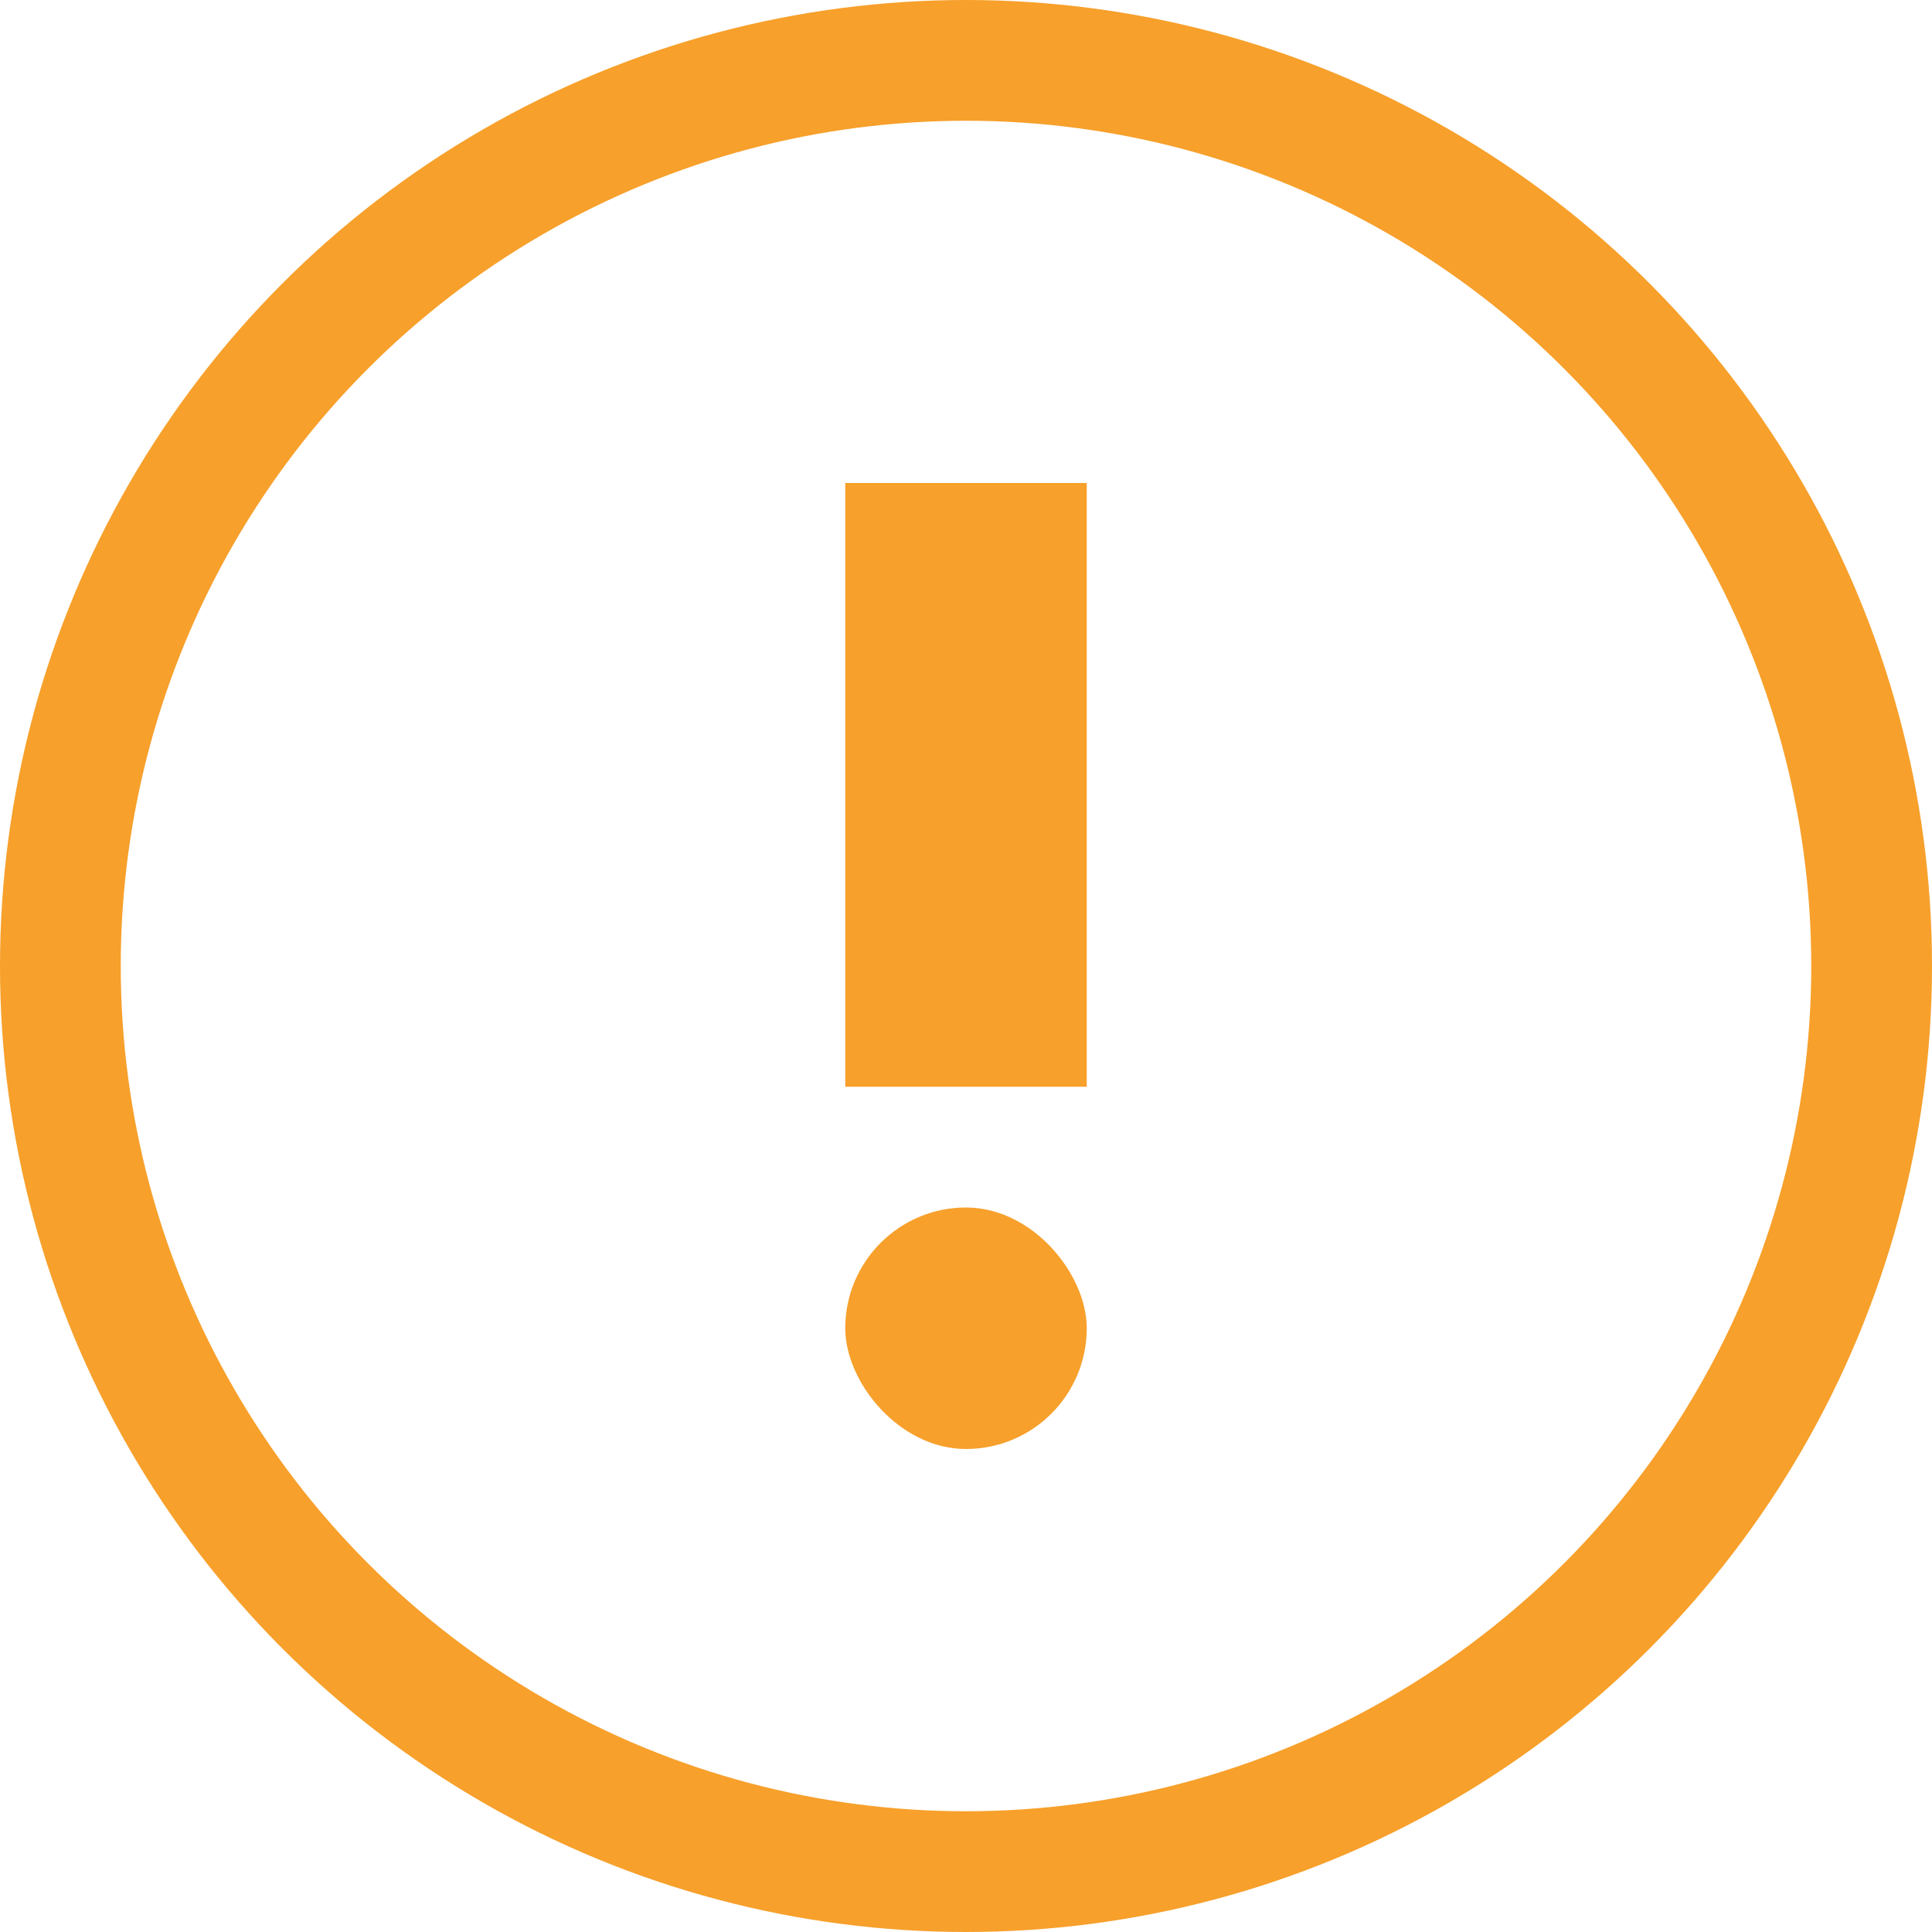 <svg xmlns="http://www.w3.org/2000/svg" width="16" height="16" viewBox="0 0 16 16">
  <g id="그룹_275" data-name="그룹 275" transform="translate(-1219 -1786)">
    <g id="그룹_274" data-name="그룹 274" transform="translate(0 1)">
      <rect id="사각형_1478" data-name="사각형 1478" width="2" height="5" transform="translate(1226 1789)" fill="#f7a02b"/>
      <rect id="사각형_1479" data-name="사각형 1479" width="2" height="2" rx="1" transform="translate(1226 1795)" fill="#f7a02b"/>
    </g>
    <g id="타원_53" data-name="타원 53" transform="translate(1219 1786)" fill="none" stroke="#f7a02b" stroke-width="1">
      <circle cx="8" cy="8" r="8" stroke="none"/>
      <circle cx="8" cy="8" r="7.5" fill="none"/>
    </g>
  </g>
</svg>
